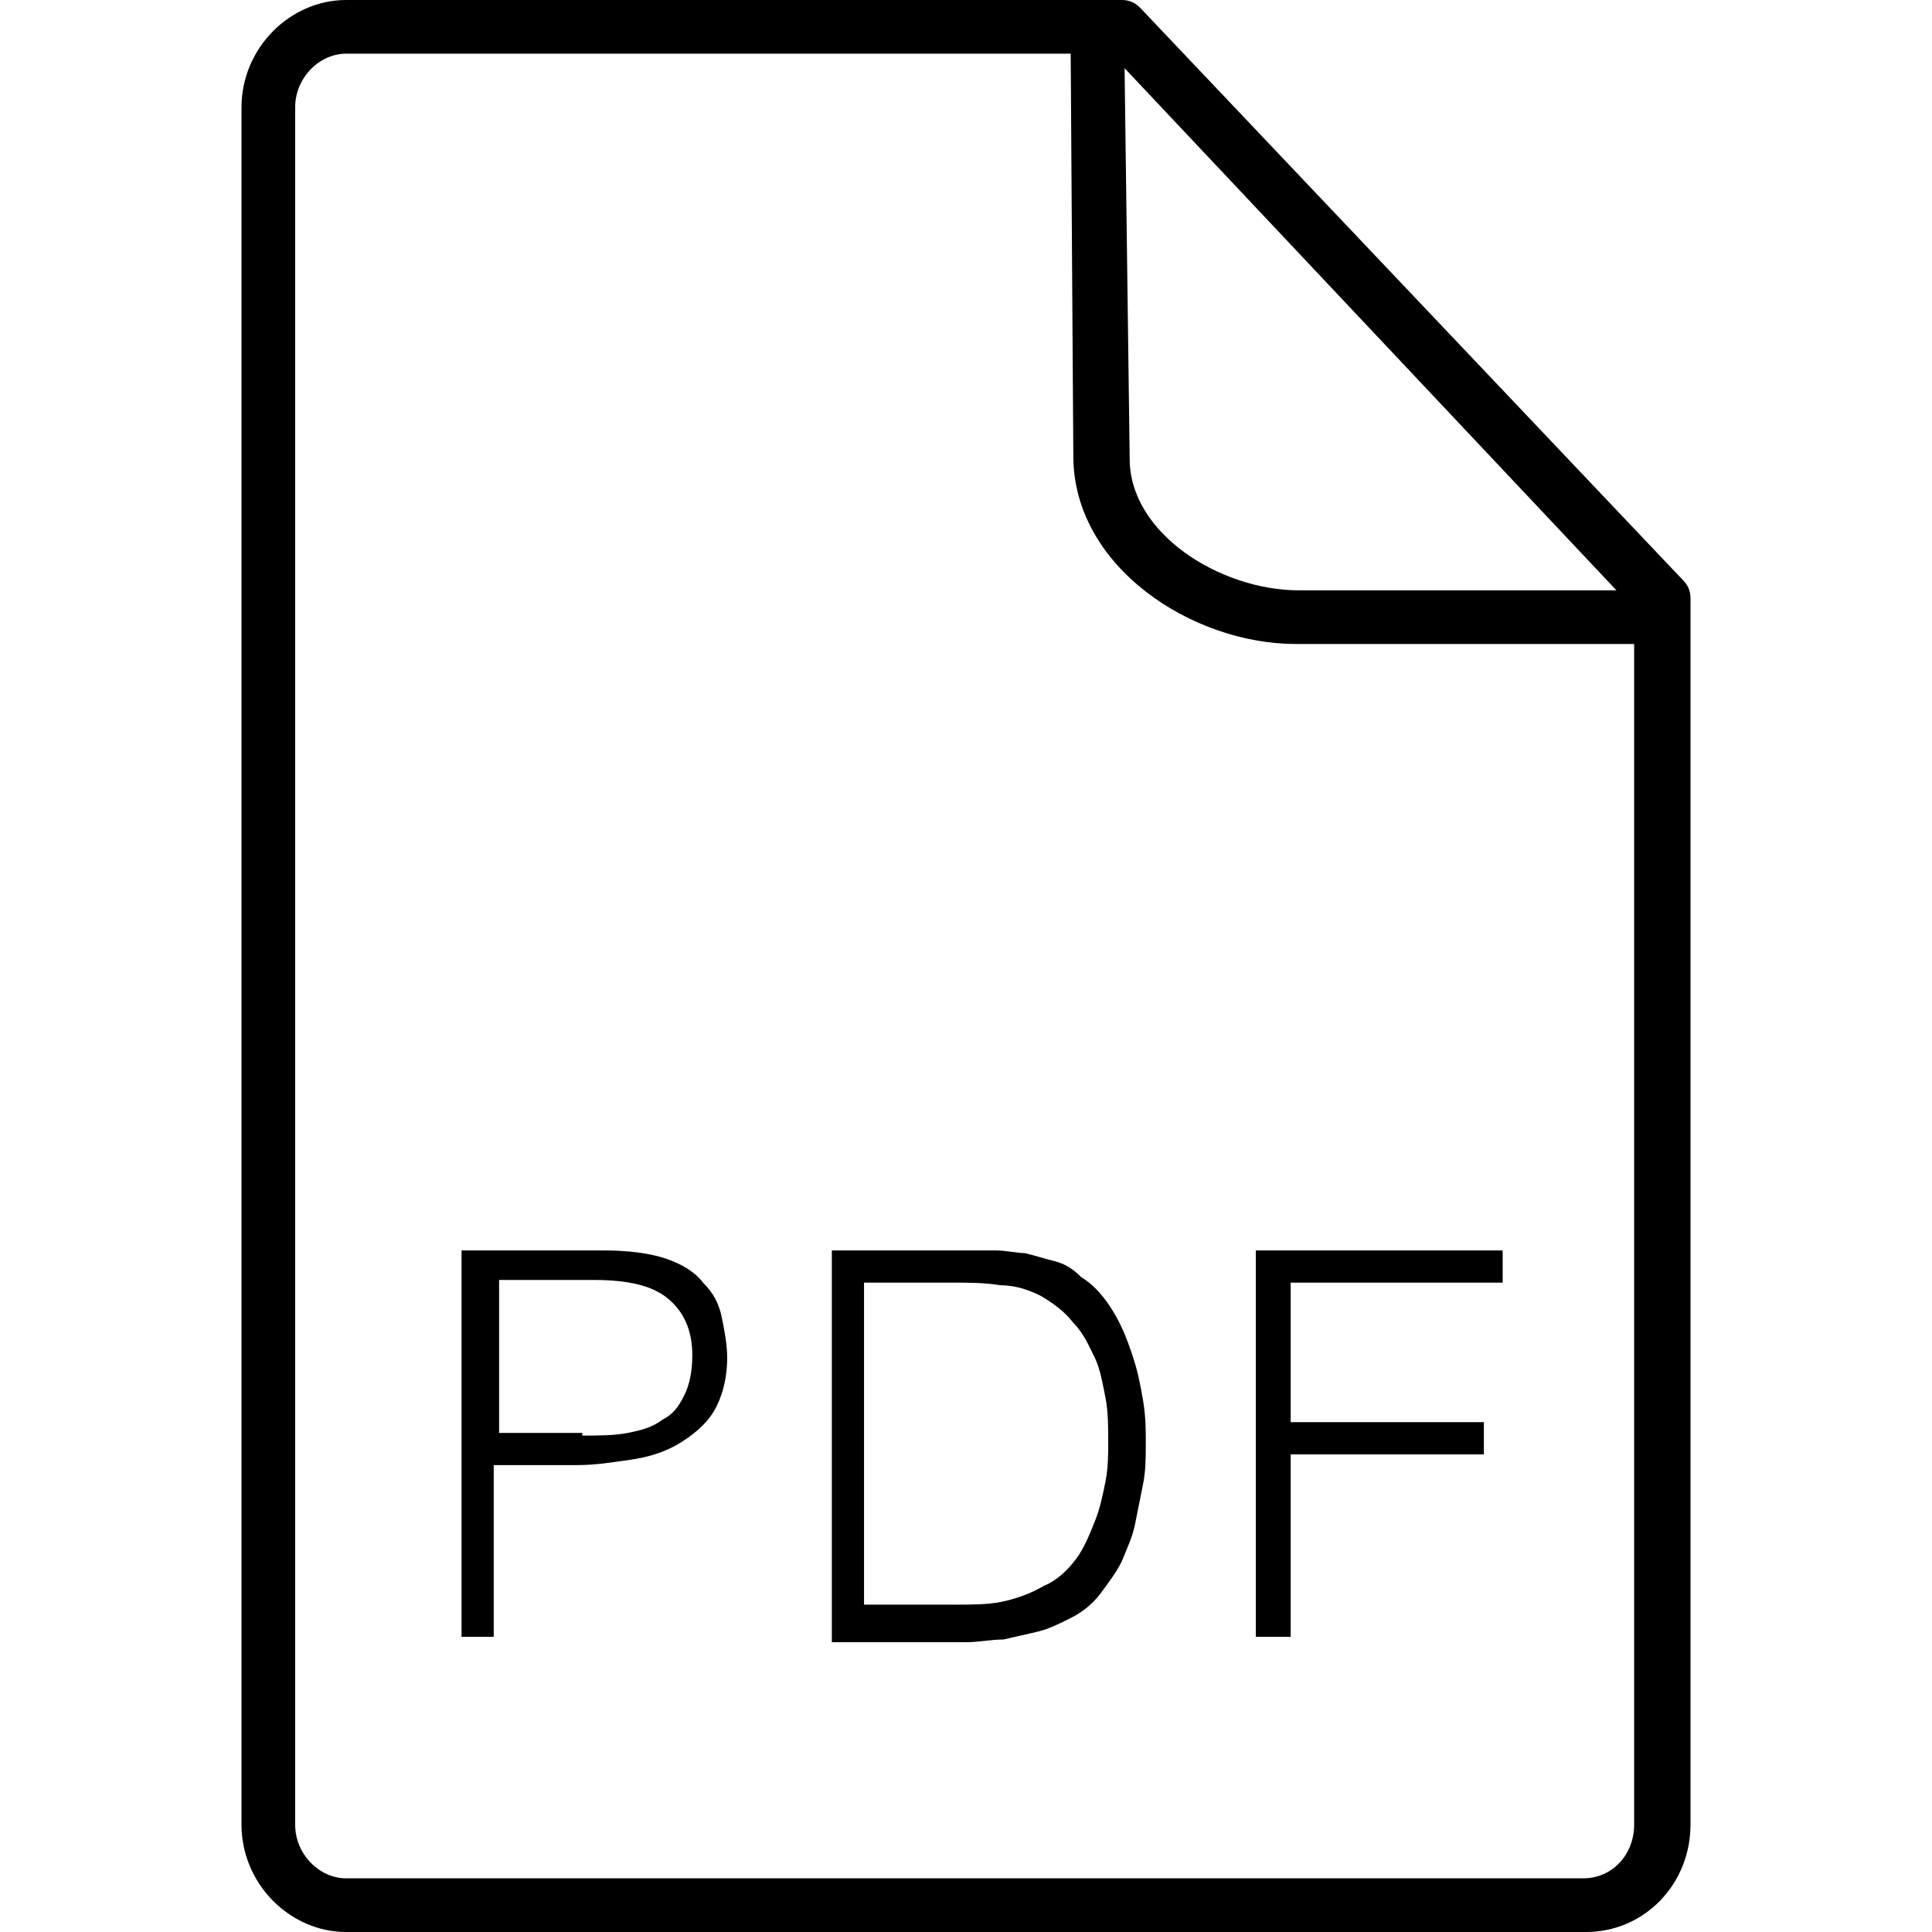 <?xml version="1.0" encoding="utf-8"?>
<!-- Generator: Adobe Illustrator 20.1.0, SVG Export Plug-In . SVG Version: 6.00 Build 0)  -->
<svg version="1.1" id="Layer_1" xmlns="http://www.w3.org/2000/svg" xmlns:xlink="http://www.w3.org/1999/xlink" x="0px" y="0px"
	 viewBox="0 0 72 72" style="enable-background:new 0 0 72 72;" xml:space="preserve">
<path d="M59.1,72H12.9C10.8,72,9,70.2,9,68V4c0-2.2,1.8-4,3.9-4h28.9c0.3,0,0.5,0.1,0.7,0.3l20.2,21.3c0.2,0.2,0.3,0.4,0.3,0.7V68
	C63,70.2,61.3,72,59.1,72z M12.9,2C11.9,2,11,2.9,11,4v64c0,1.1,0.9,2,1.9,2h46.1c1.1,0,1.9-0.9,1.9-2V22.7L41.4,2H12.9z M61,24
	H48.3c-3.9,0-8.3-2.9-8.3-7L39.9,1.8c0-0.6,0.4-0.8,1-0.8c0,0,0,0,0,0c0.5,0,1,0.2,1,0.8l0.2,15.3c0,2.8,3.4,4.9,6.3,4.9H61
	c0.6,0,1,0.4,1,1S61.6,24,61,24z M17.2,61V46.6h5.3c0.9,0,1.7,0.1,2.3,0.3c0.6,0.2,1.1,0.5,1.4,0.9c0.4,0.4,0.6,0.8,0.7,1.3
	c0.1,0.5,0.2,1,0.2,1.5c0,0.8-0.2,1.5-0.5,2c-0.3,0.5-0.8,0.9-1.3,1.2c-0.5,0.3-1.1,0.5-1.8,0.6c-0.7,0.1-1.3,0.2-2,0.2h-3.1V61
	H17.2z M21.7,53.5c0.6,0,1.2,0,1.7-0.1s0.9-0.2,1.3-0.5c0.4-0.2,0.6-0.5,0.8-0.9c0.2-0.4,0.3-0.9,0.3-1.5c0-0.9-0.3-1.6-0.9-2.1
	s-1.5-0.7-2.8-0.7h-3.5v5.7H21.7z M31,61V46.6h4.9c0.4,0,0.8,0,1.2,0c0.4,0,0.8,0.1,1.1,0.1c0.4,0.1,0.7,0.2,1.1,0.3
	c0.4,0.1,0.7,0.3,1,0.6c0.5,0.3,0.9,0.8,1.2,1.3s0.5,1,0.7,1.6c0.2,0.6,0.3,1.1,0.4,1.7s0.1,1.1,0.1,1.6c0,0.5,0,1-0.1,1.5
	c-0.1,0.5-0.2,1-0.3,1.5c-0.1,0.5-0.3,0.9-0.5,1.4c-0.2,0.4-0.5,0.8-0.8,1.2c-0.3,0.4-0.7,0.7-1.1,0.9s-0.8,0.4-1.2,0.5
	c-0.4,0.1-0.9,0.2-1.3,0.3c-0.5,0-0.9,0.1-1.4,0.1H31z M32.3,59.8h3.3c0.6,0,1.2,0,1.7-0.1c0.5-0.1,1.1-0.3,1.6-0.6
	c0.5-0.2,0.9-0.6,1.2-1c0.3-0.4,0.5-0.9,0.7-1.4c0.2-0.5,0.3-1,0.4-1.5s0.1-1,0.1-1.5c0-0.5,0-1.1-0.1-1.6c-0.1-0.5-0.2-1.1-0.4-1.5
	s-0.4-0.9-0.8-1.3c-0.3-0.4-0.7-0.7-1.2-1c-0.4-0.2-0.9-0.4-1.5-0.4c-0.6-0.1-1.2-0.1-1.8-0.1h-3.3V59.8z M46.8,61V46.6H56v1.2h-7.9
	V53h7.2v1.2h-7.2V61H46.8z"/>
</svg>
